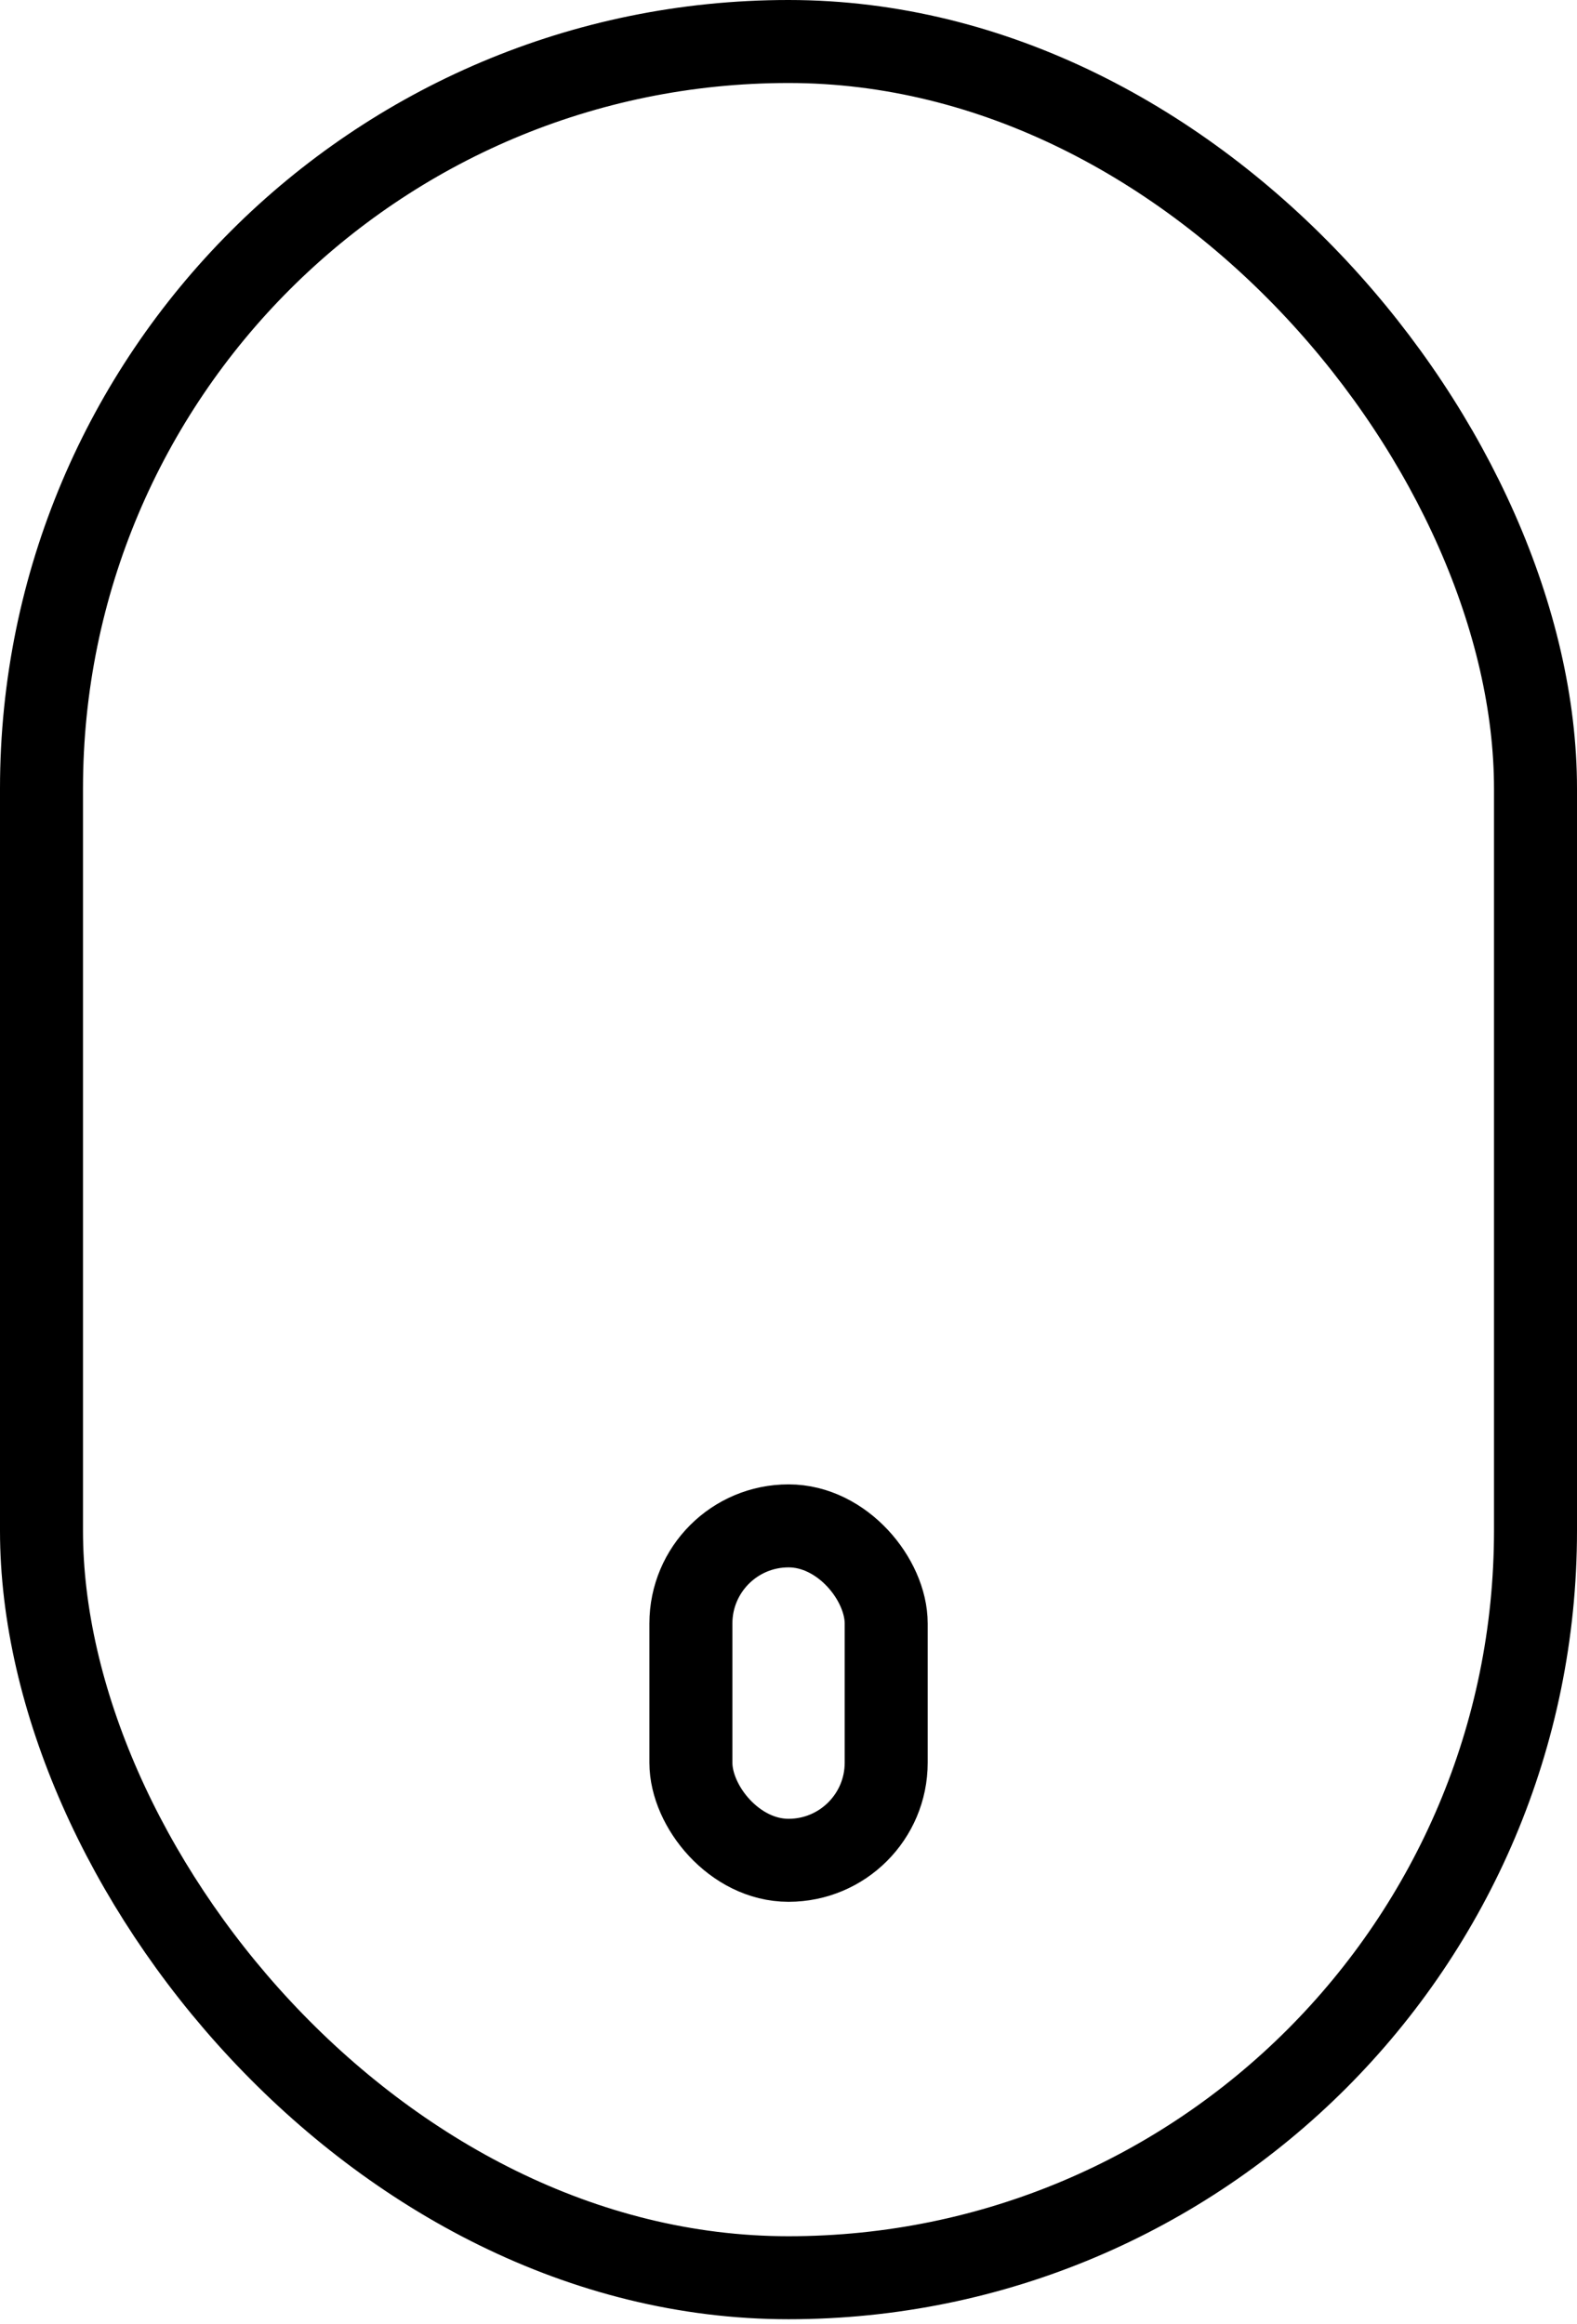 <svg width="19" height="28" viewBox="0 0 19 28" fill="none" xmlns="http://www.w3.org/2000/svg">
<rect x="0.5" y="0.5" width="18" height="26.941" rx="9" stroke="black"/>
<rect x="8.324" y="18.383" width="2.353" height="4.029" rx="1.176" stroke="black"/>
</svg>
